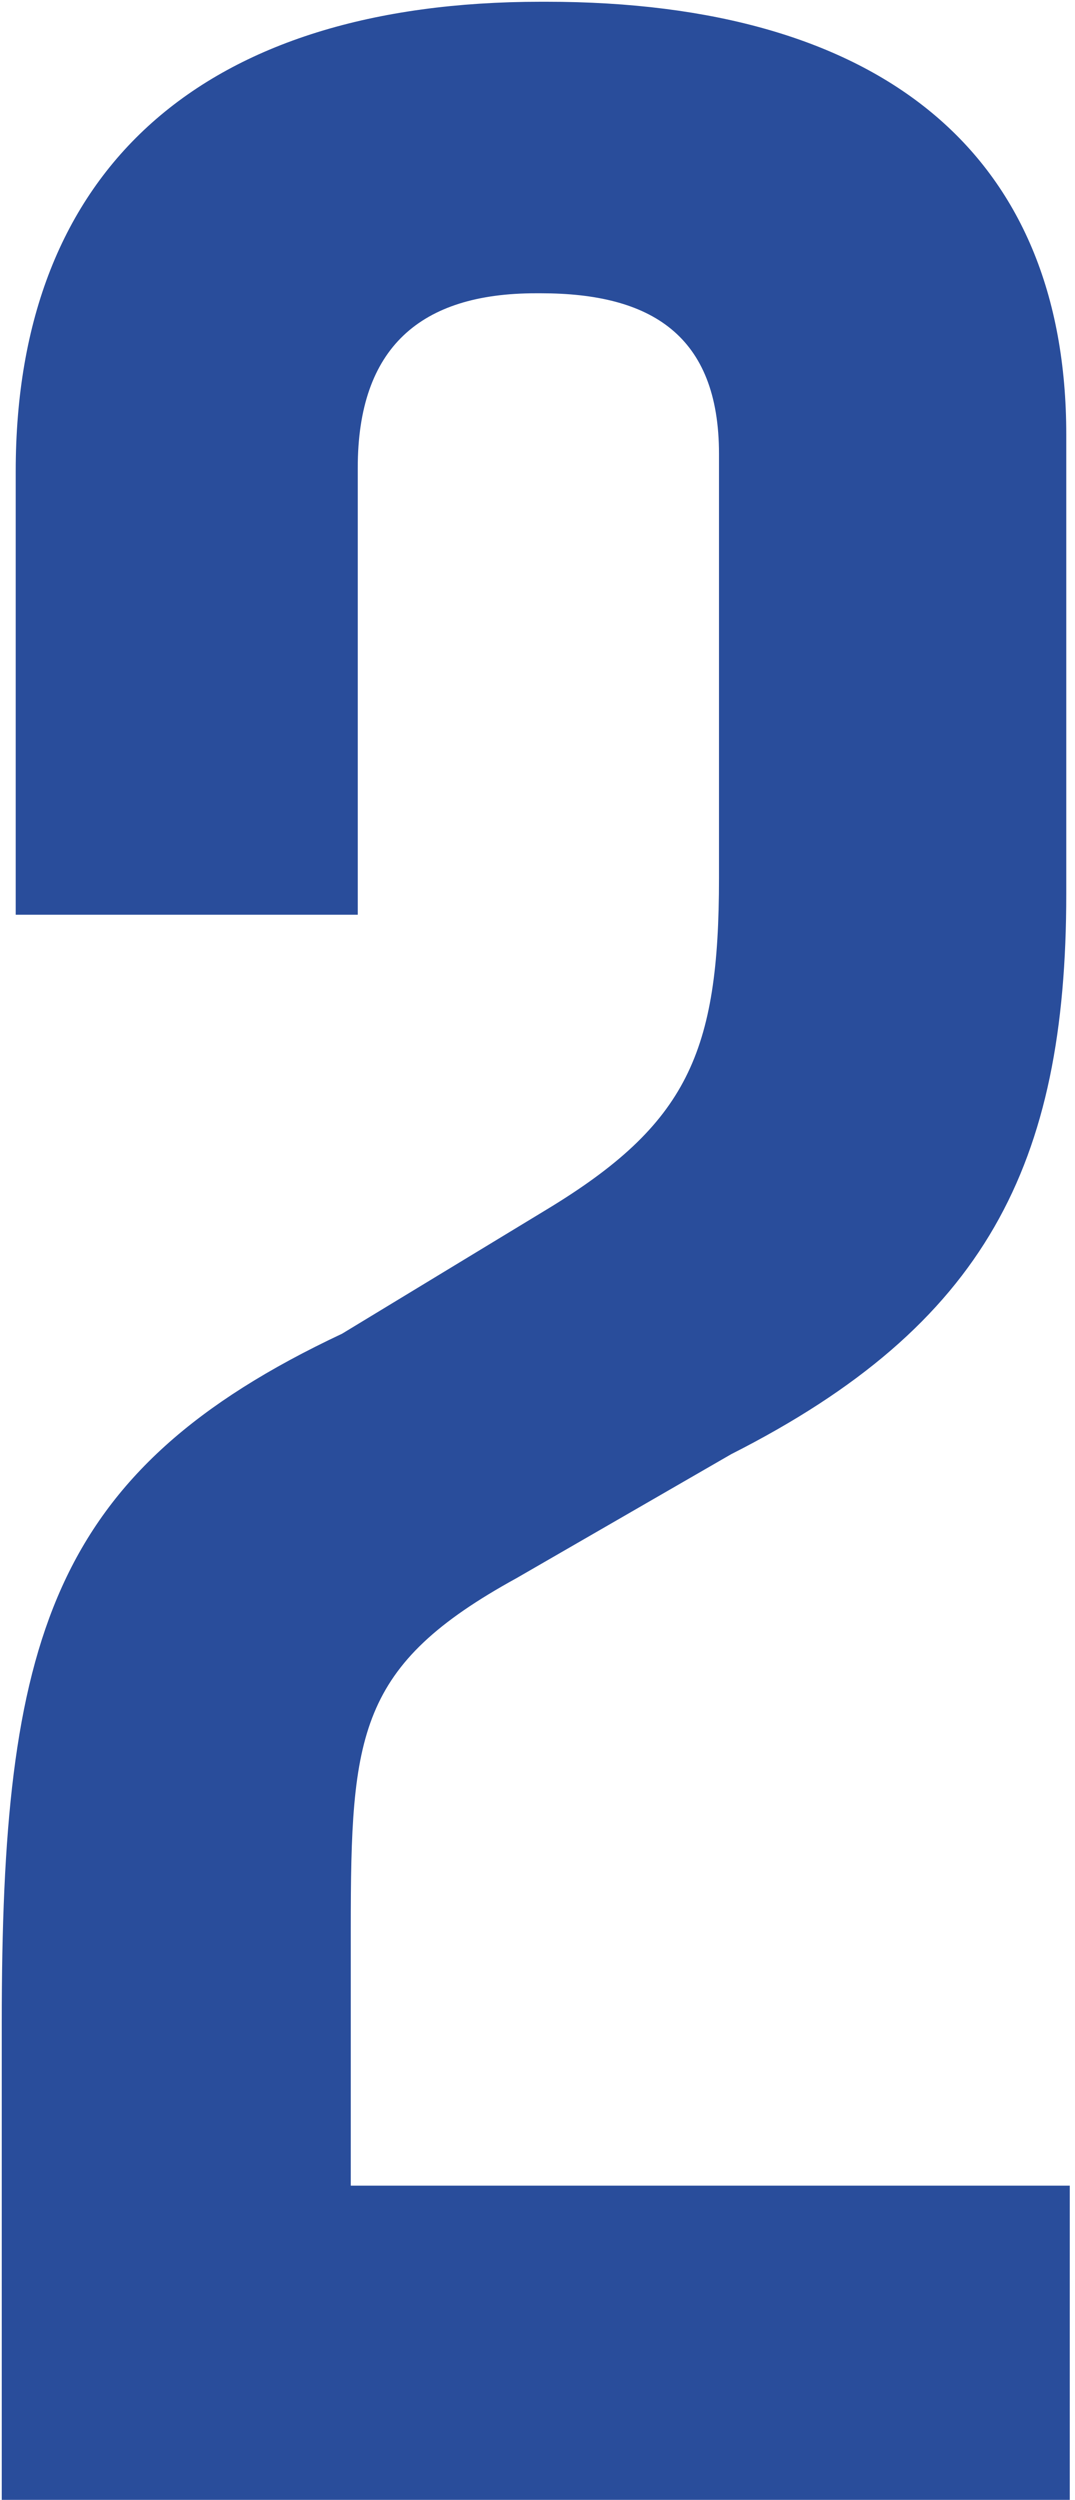 <svg width="154" height="358" viewBox="0 0 154 358" fill="none" xmlns="http://www.w3.org/2000/svg">
<path d="M0.25 358H153.25V313H50.25V276.25C50.25 248.25 51.25 238.5 74 226L104.75 208.25C141.25 189.75 152.75 166.75 152.75 128V62.25C152.75 22 126.25 0.25 78.25 0.25H77.5C29.25 0.25 2.25 24 2.25 67.5V131H51.25V67C51.25 49.75 60.25 42 76.75 42H77.5C93.25 42 103 48 103 65V125.75C103 150.75 98.5 161 78.25 173.25L49 191C7 210.75 0.25 235 0.25 289.75V358Z" fill="#294D9B"/>
</svg>
